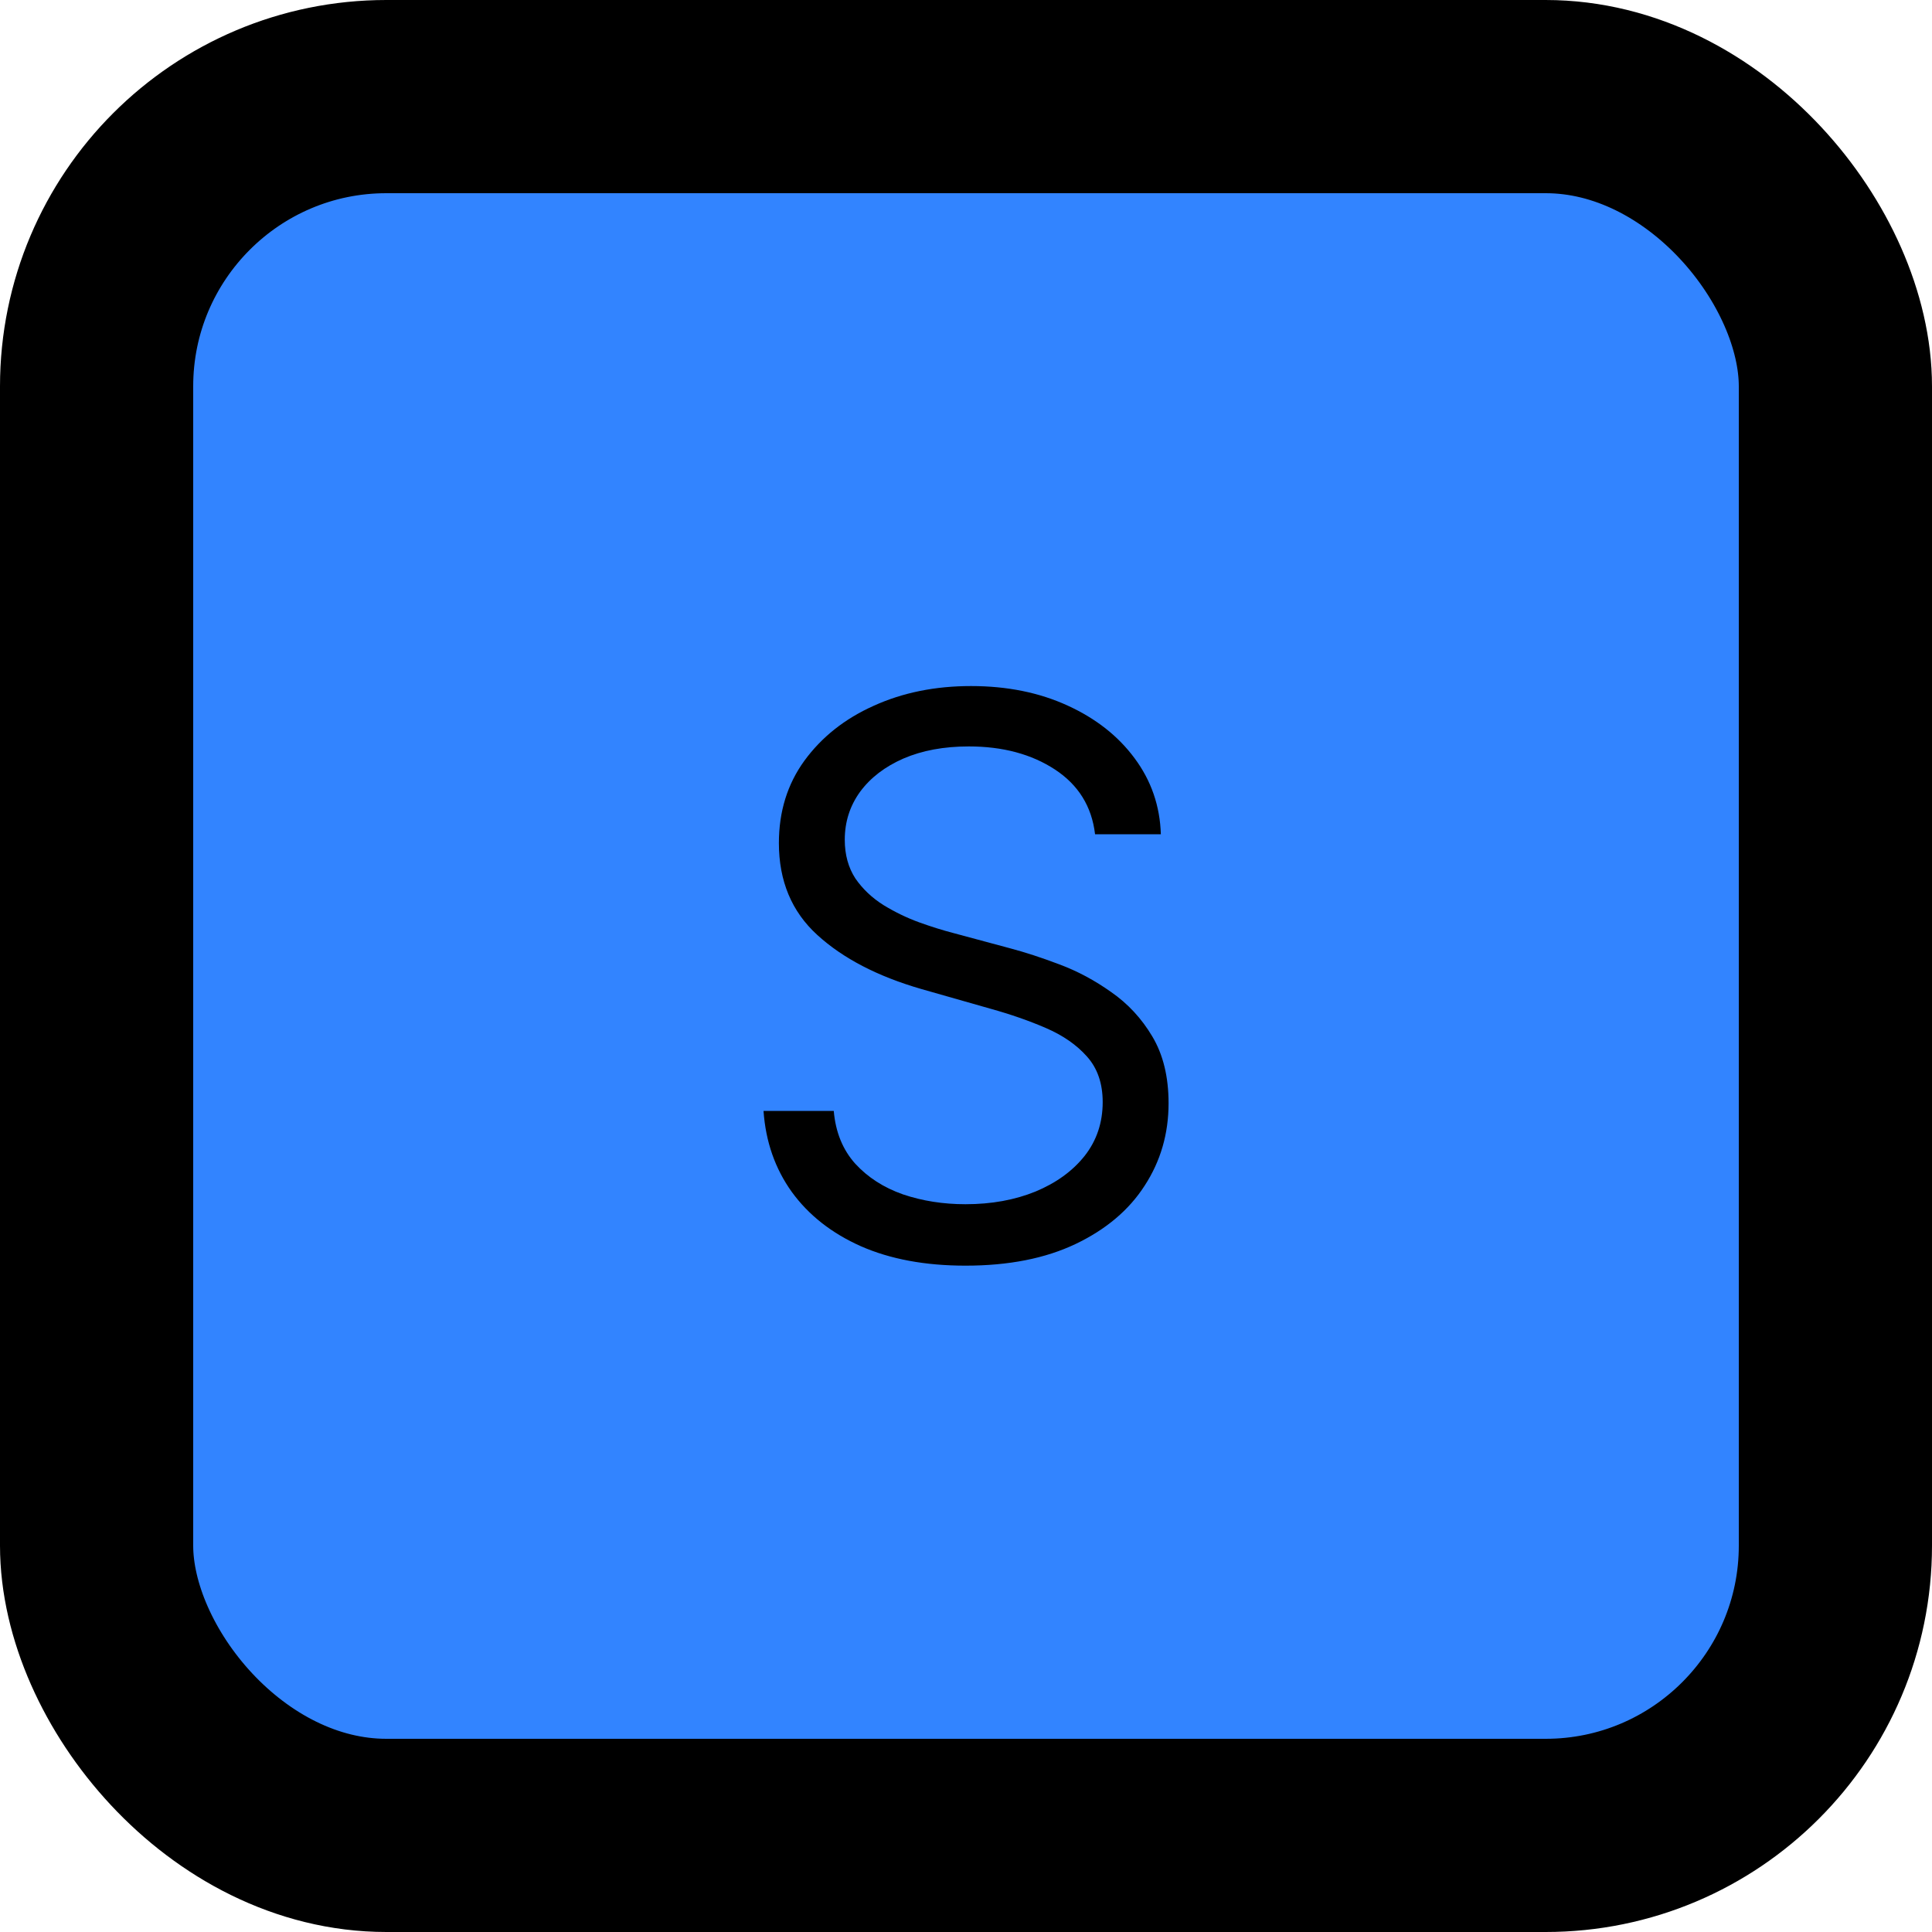 <svg width="20" height="20" viewBox="0 0 20 20" fill="none" xmlns="http://www.w3.org/2000/svg">
<rect x="1" y="1" width="18" height="18" rx="3" fill="#3284FF" stroke="black" stroke-width="2"/>
<path d="M11.336 8.636C11.302 8.348 11.163 8.125 10.921 7.966C10.678 7.807 10.381 7.727 10.029 7.727C9.771 7.727 9.546 7.769 9.353 7.852C9.161 7.936 9.012 8.05 8.904 8.196C8.798 8.342 8.745 8.508 8.745 8.693C8.745 8.848 8.782 8.982 8.855 9.094C8.931 9.204 9.028 9.295 9.145 9.369C9.263 9.441 9.386 9.501 9.515 9.548C9.643 9.594 9.762 9.631 9.87 9.659L10.461 9.818C10.612 9.858 10.781 9.913 10.966 9.983C11.154 10.053 11.333 10.149 11.503 10.27C11.675 10.389 11.818 10.543 11.929 10.73C12.041 10.918 12.097 11.148 12.097 11.421C12.097 11.735 12.015 12.019 11.85 12.273C11.687 12.527 11.448 12.728 11.134 12.878C10.821 13.027 10.442 13.102 9.995 13.102C9.578 13.102 9.217 13.035 8.912 12.901C8.609 12.766 8.371 12.579 8.196 12.338C8.024 12.098 7.926 11.818 7.904 11.5H8.631C8.65 11.72 8.724 11.902 8.853 12.046C8.983 12.188 9.148 12.294 9.347 12.364C9.548 12.432 9.764 12.466 9.995 12.466C10.264 12.466 10.505 12.422 10.719 12.335C10.933 12.246 11.103 12.123 11.228 11.966C11.353 11.807 11.415 11.621 11.415 11.409C11.415 11.216 11.361 11.059 11.253 10.938C11.145 10.816 11.003 10.718 10.827 10.642C10.651 10.566 10.461 10.5 10.256 10.443L9.54 10.239C9.086 10.108 8.726 9.921 8.461 9.679C8.195 9.437 8.063 9.119 8.063 8.727C8.063 8.402 8.151 8.117 8.327 7.875C8.505 7.631 8.744 7.441 9.043 7.307C9.344 7.17 9.68 7.102 10.052 7.102C10.427 7.102 10.76 7.17 11.052 7.304C11.343 7.437 11.574 7.618 11.745 7.849C11.917 8.08 12.008 8.343 12.017 8.636H11.336Z" fill="black"/>
</svg>
